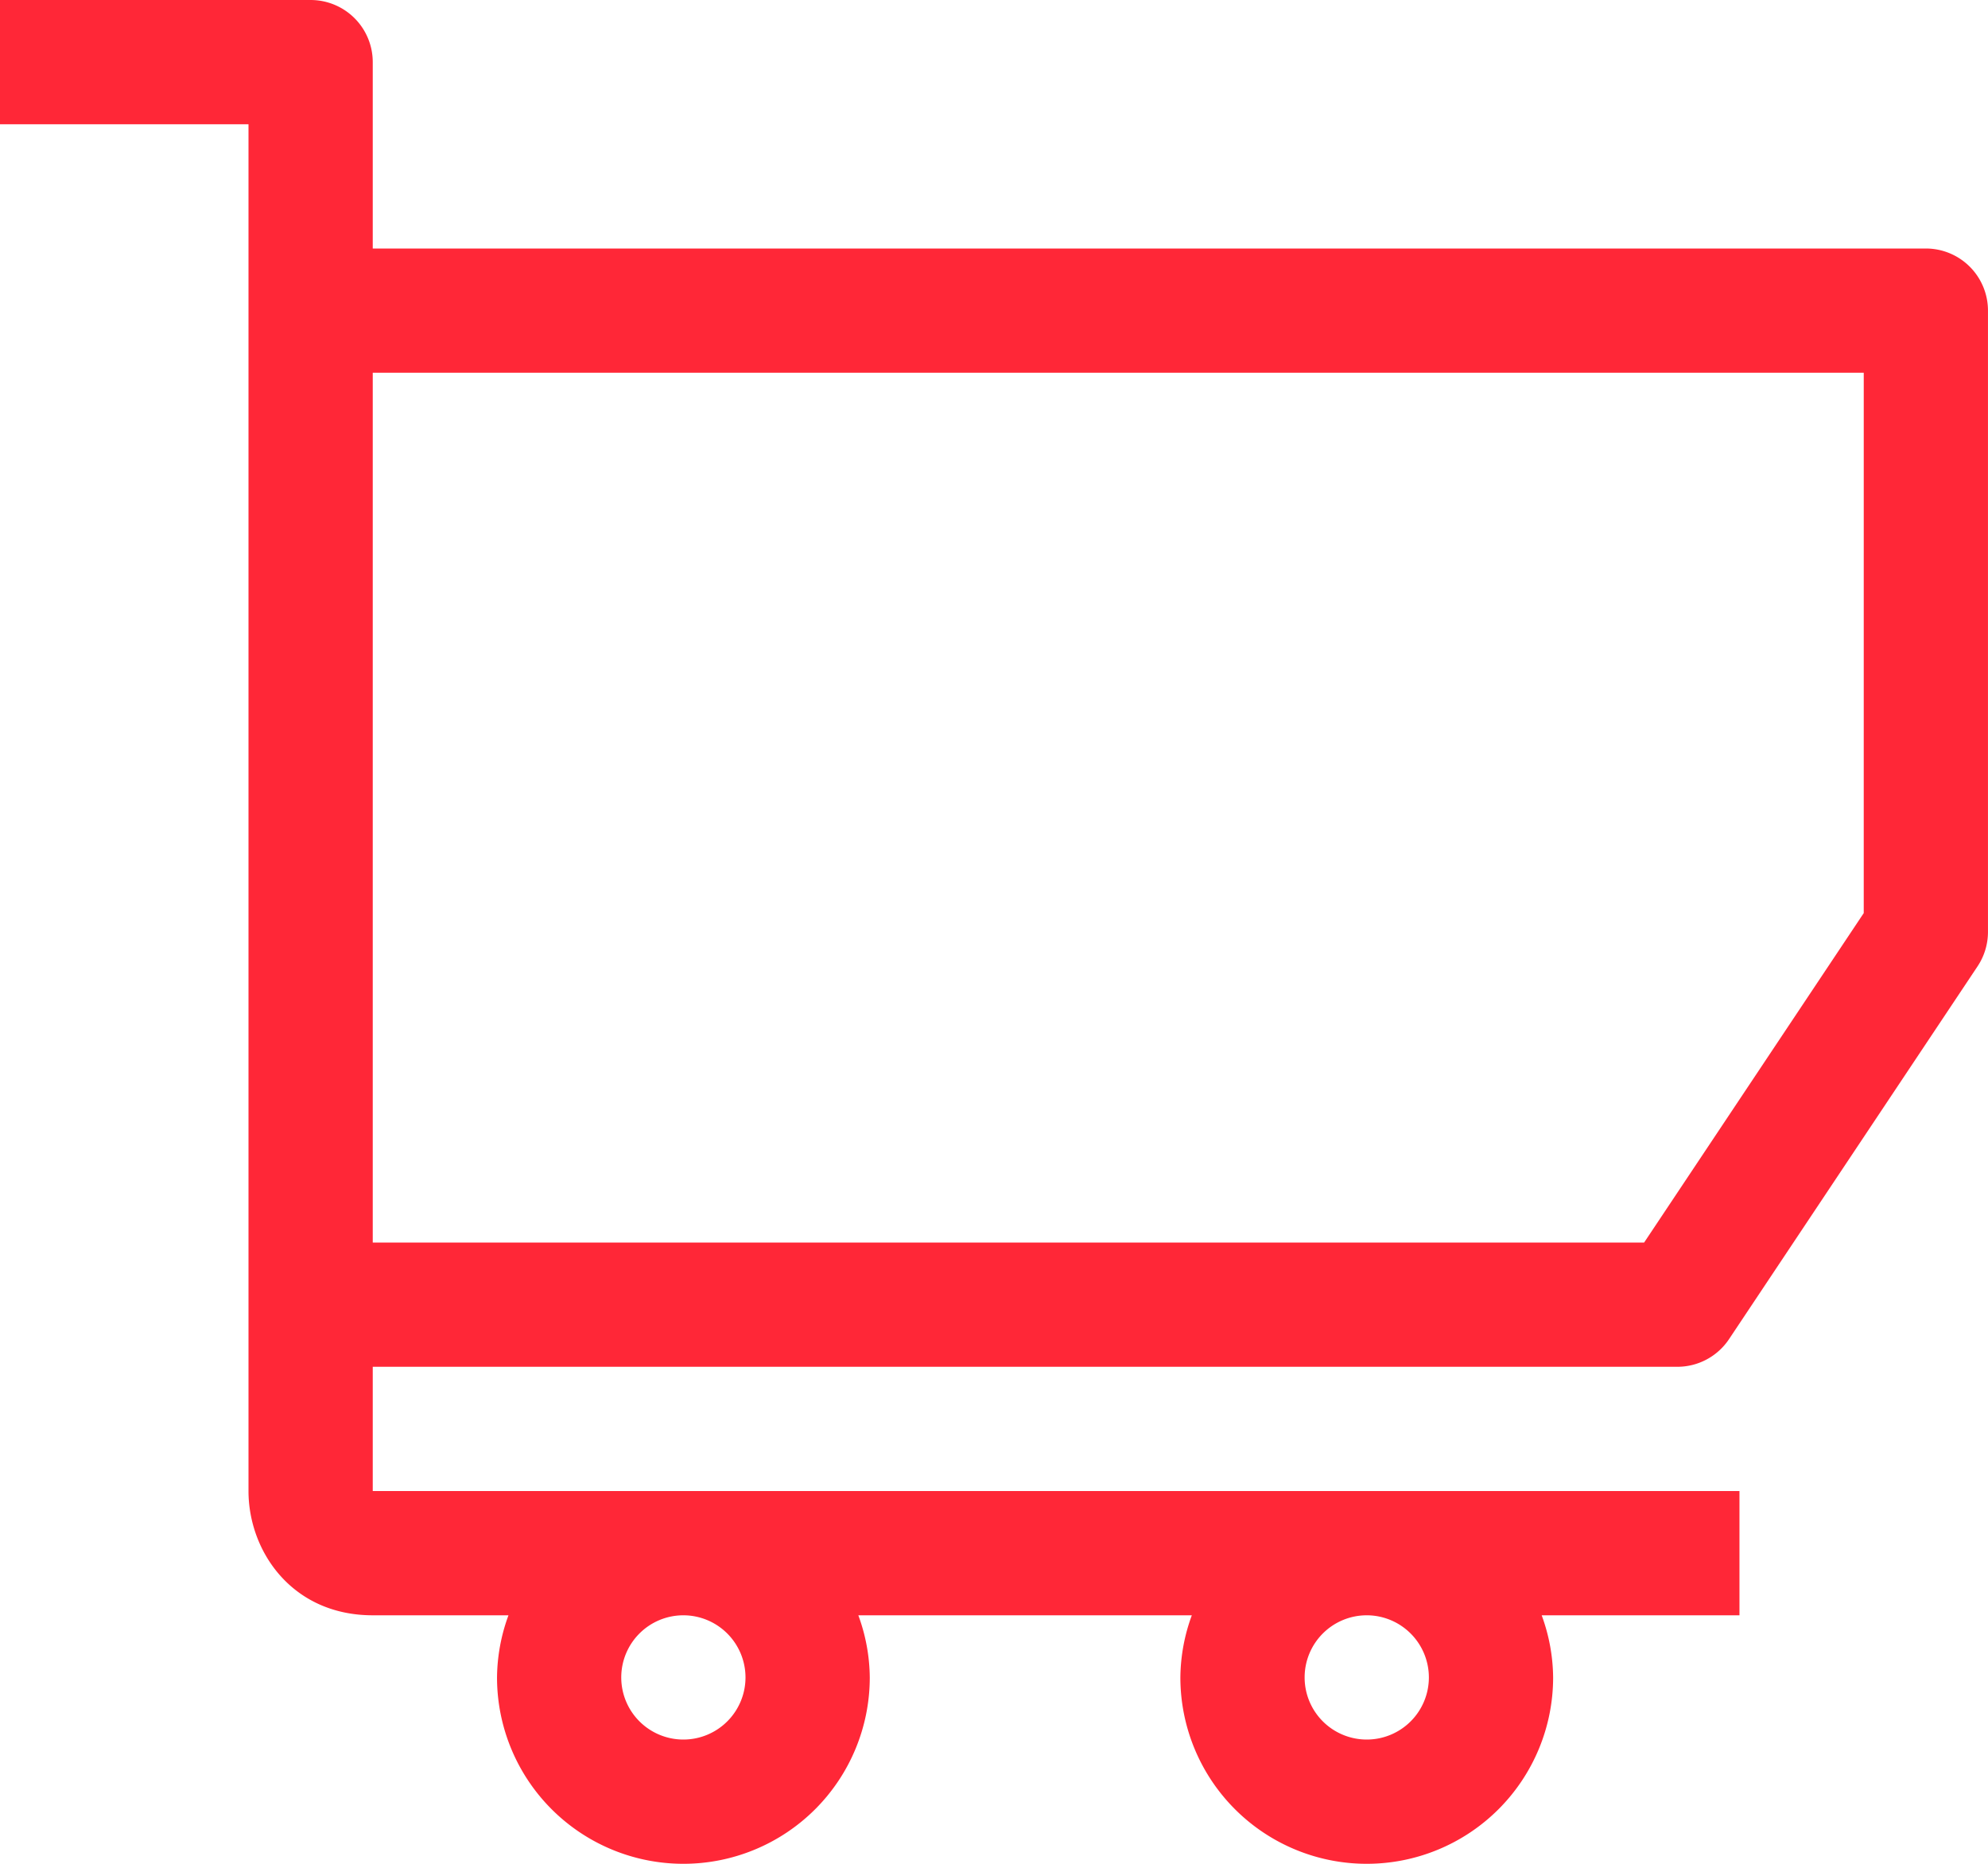 <svg xmlns="http://www.w3.org/2000/svg" width="234.976" height="220.29" viewBox="0 0 234.976 220.29"><title>icon-paymentservices</title><g style="isolation:isolate"><g id="Layer_2" data-name="Layer 2"><g id="ICON_-_Payment_services" data-name="ICON - Payment services"><path d="M227.633,29.372H44.058V7.343A7.343,7.343,0,0,0,36.715,0H0V14.686H29.372V176.232c0,7.121,5.149,14.686,14.686,14.686H60.1a21.771,21.771,0,0,0-1.353,7.343,22.029,22.029,0,0,0,44.058,0,21.771,21.771,0,0,0-1.353-7.343H140.87a21.771,21.771,0,0,0-1.353,7.343,22.029,22.029,0,1,0,44.058,0,21.771,21.771,0,0,0-1.353-7.343H205.6V176.232H44.058V161.546h154.2a7.34,7.34,0,0,0,6.11-3.27l29.372-44.058a7.35,7.35,0,0,0,1.233-4.073V36.715A7.343,7.343,0,0,0,227.633,29.372ZM88.116,198.261a7.343,7.343,0,1,1-7.343-7.343A7.353,7.353,0,0,1,88.116,198.261Zm80.773,0a7.343,7.343,0,1,1-7.343-7.343A7.353,7.353,0,0,1,168.889,198.261Zm51.4-90.339L194.331,146.86H44.058V44.058H220.29Z" fill="#ff2737" style="mix-blend-mode:multiply"/></g></g></g></svg>